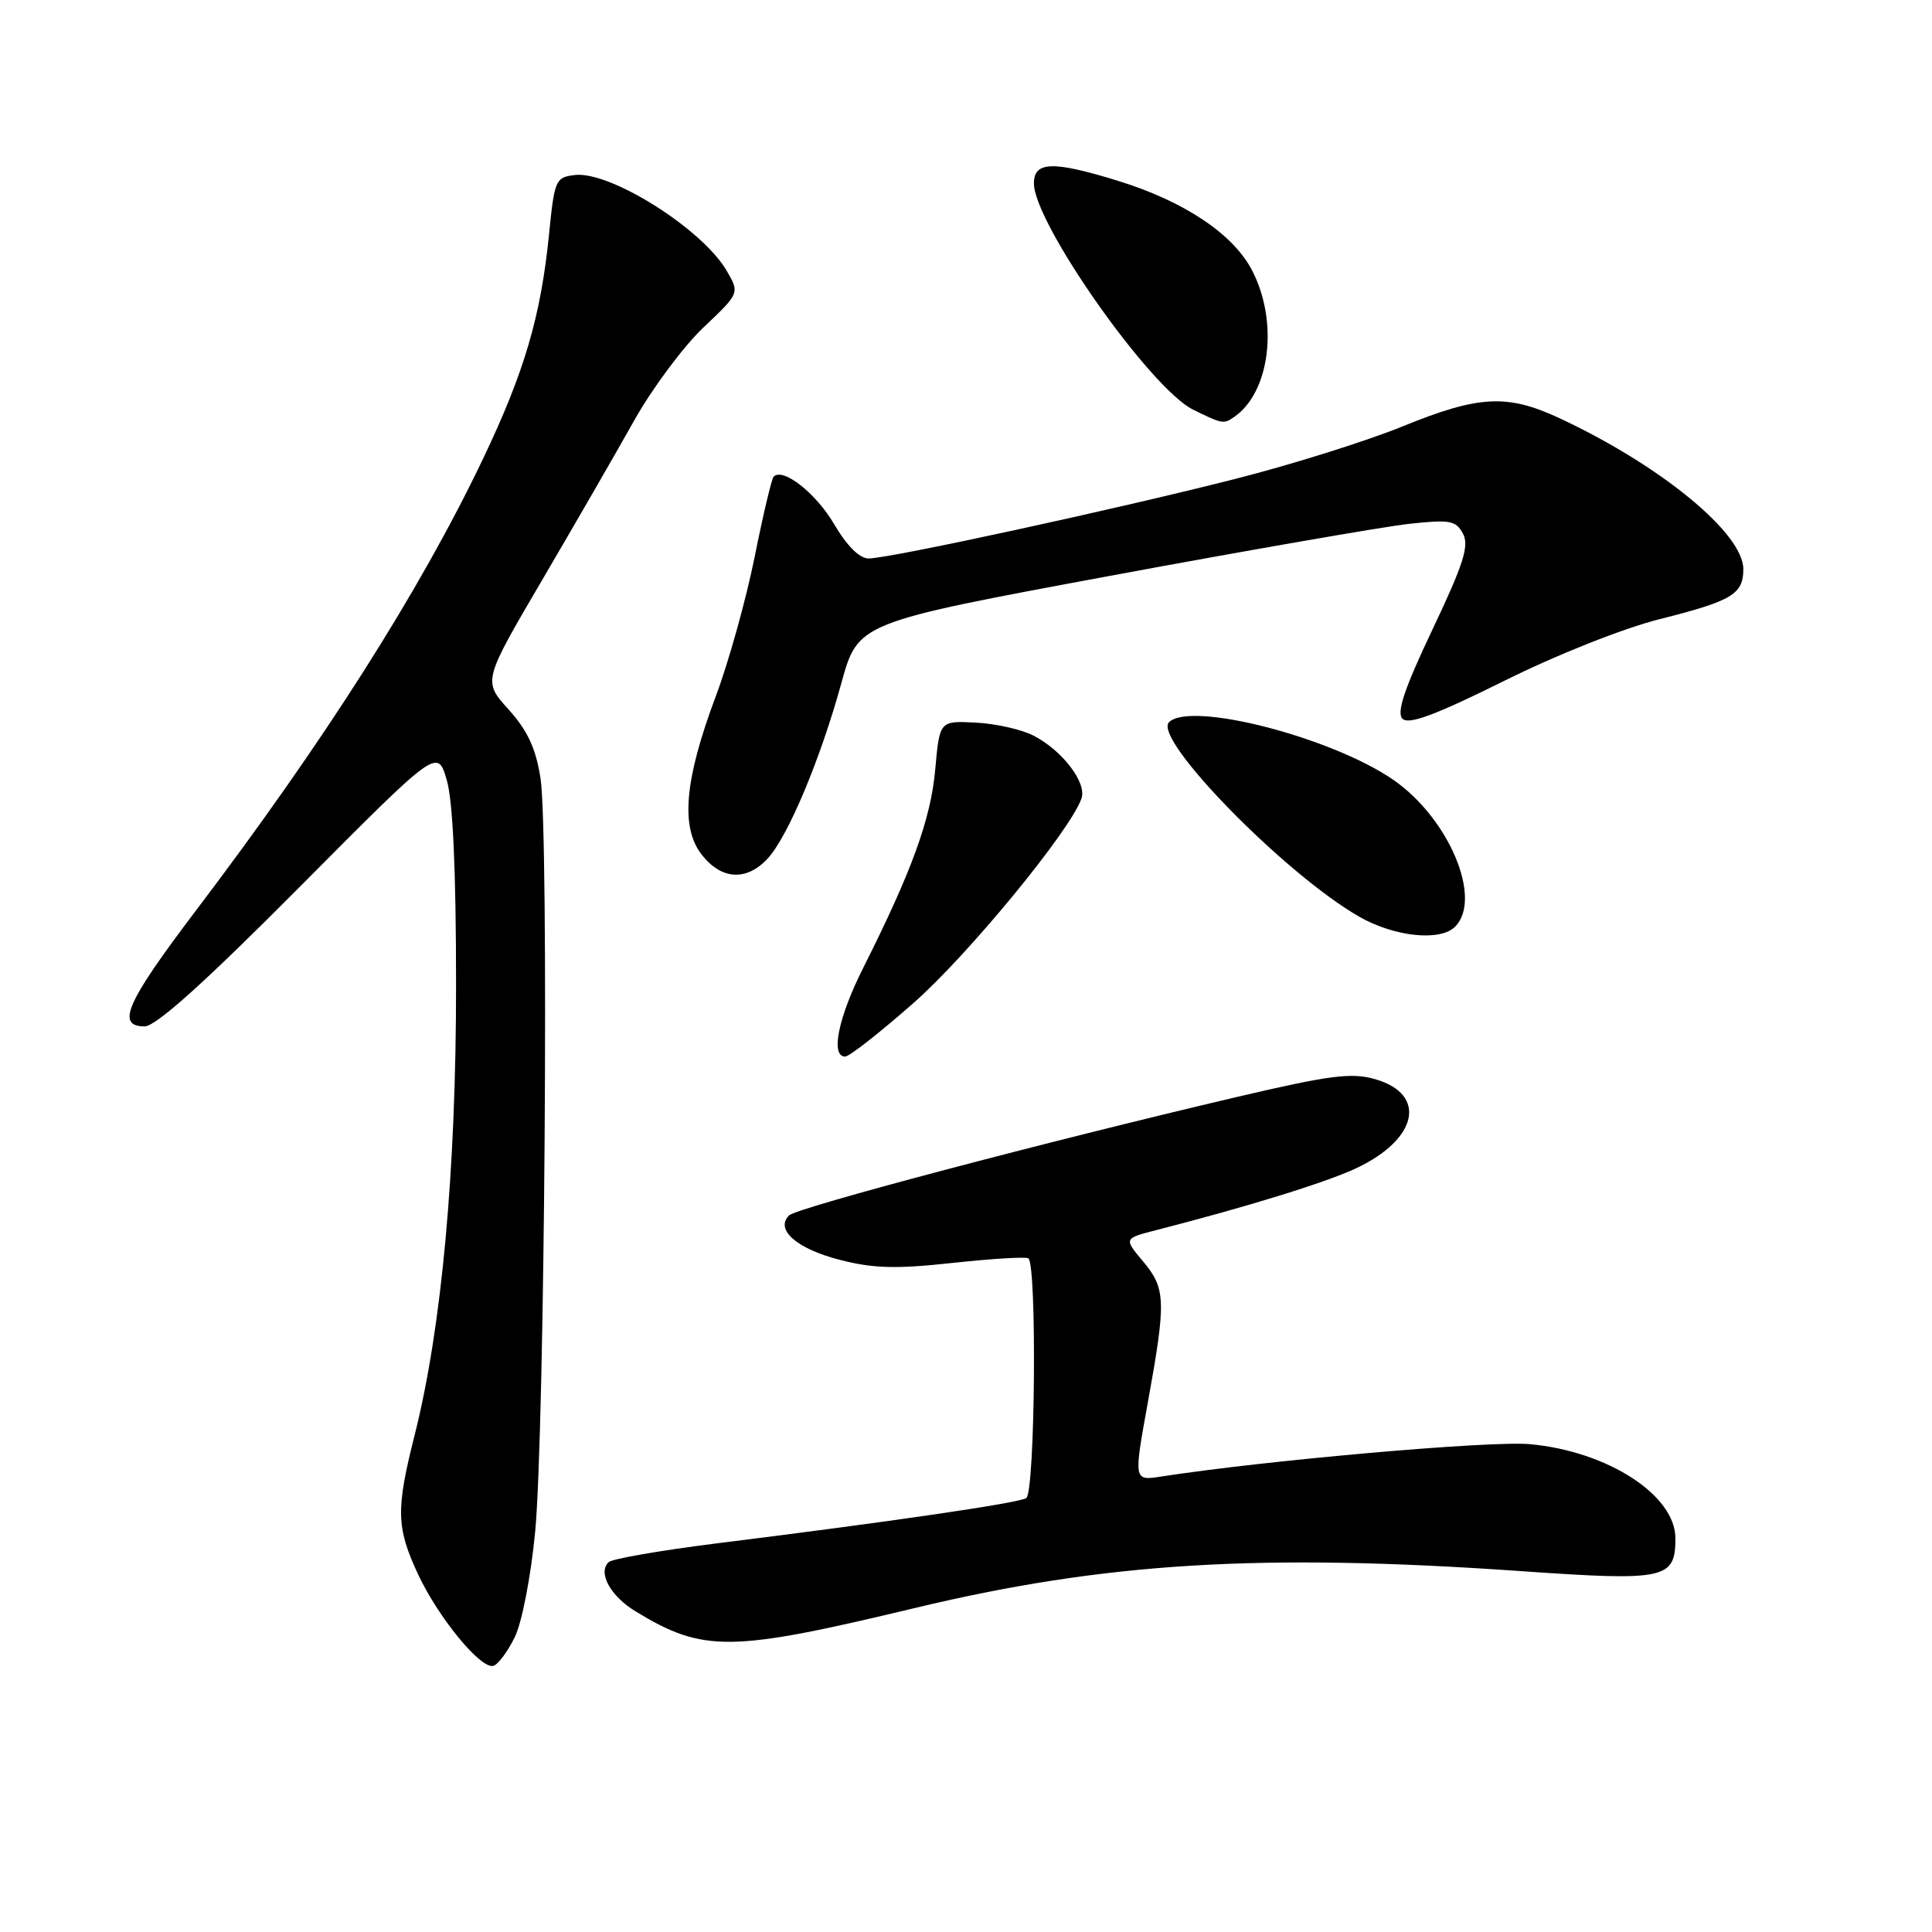 <?xml version="1.0" encoding="UTF-8" standalone="no"?>
<!DOCTYPE svg PUBLIC "-//W3C//DTD SVG 1.1//EN" "http://www.w3.org/Graphics/SVG/1.1/DTD/svg11.dtd" >
<svg xmlns="http://www.w3.org/2000/svg" xmlns:xlink="http://www.w3.org/1999/xlink" version="1.1" viewBox="0 0 256 256">
 <g >
 <path fill="currentColor"
d=" M 68.20 216.95 C 69.16 215.01 70.34 208.90 70.91 203.00 C 72.18 189.69 72.75 110.29 71.62 103.13 C 71.00 99.15 69.90 96.79 67.38 94.00 C 63.99 90.24 63.99 90.24 71.83 76.87 C 76.14 69.52 81.63 60.01 84.02 55.74 C 86.41 51.48 90.54 45.93 93.19 43.41 C 98.02 38.84 98.02 38.84 96.26 35.83 C 93.03 30.32 80.86 22.65 76.18 23.19 C 73.62 23.49 73.47 23.83 72.76 30.95 C 71.67 41.90 69.50 49.27 64.00 60.80 C 55.64 78.30 42.97 98.23 25.91 120.72 C 16.72 132.85 15.33 136.00 19.17 136.00 C 20.65 136.00 27.12 130.19 39.65 117.58 C 57.96 99.15 57.96 99.15 59.19 103.33 C 60.01 106.10 60.43 115.24 60.43 130.50 C 60.44 155.18 58.52 175.97 54.94 190.17 C 52.45 200.01 52.51 202.40 55.38 208.57 C 58.08 214.36 63.74 221.24 65.39 220.73 C 66.00 220.55 67.27 218.84 68.20 216.95 Z  M 121.10 213.10 C 146.37 207.03 167.05 205.77 201.66 208.19 C 220.70 209.52 222.00 209.24 222.00 203.83 C 222.00 198.11 212.99 192.29 202.71 191.36 C 197.47 190.88 167.66 193.51 153.86 195.65 C 150.21 196.22 150.21 196.22 152.09 185.86 C 154.54 172.35 154.48 170.73 151.45 167.13 C 148.91 164.10 148.91 164.10 153.20 163.00 C 165.43 159.86 175.72 156.67 179.70 154.80 C 187.90 150.95 189.16 144.98 182.19 142.99 C 179.09 142.10 176.20 142.47 164.00 145.33 C 138.62 151.28 105.58 160.02 104.55 161.05 C 102.67 162.93 105.57 165.47 111.26 166.93 C 115.70 168.08 118.72 168.16 126.17 167.35 C 131.30 166.79 135.84 166.51 136.25 166.73 C 137.42 167.34 137.16 197.78 135.98 198.51 C 134.92 199.17 118.00 201.64 95.00 204.50 C 87.58 205.43 81.12 206.55 80.65 206.99 C 79.18 208.39 80.88 211.49 84.24 213.53 C 93.21 218.98 96.79 218.93 121.10 213.10 Z  M 121.06 132.89 C 128.34 126.47 141.81 110.07 143.30 105.81 C 144.03 103.72 140.79 99.46 136.96 97.48 C 135.38 96.66 131.93 95.88 129.29 95.75 C 124.50 95.50 124.50 95.50 123.92 102.00 C 123.33 108.54 120.81 115.46 114.41 128.19 C 111.07 134.80 110.01 140.00 111.99 140.00 C 112.54 140.00 116.62 136.80 121.06 132.89 Z  M 192.80 122.80 C 196.49 119.11 191.99 108.42 184.62 103.33 C 176.40 97.67 157.73 92.87 154.90 95.70 C 152.71 97.89 170.28 115.85 180.11 121.47 C 184.79 124.14 190.83 124.77 192.80 122.80 Z  M 101.73 113.75 C 104.41 110.84 108.70 100.64 111.49 90.50 C 113.70 82.50 113.70 82.50 147.10 76.30 C 165.47 72.89 183.27 69.80 186.65 69.42 C 192.13 68.82 192.91 68.96 193.85 70.71 C 194.70 72.31 193.94 74.72 189.81 83.41 C 186.07 91.29 185.02 94.42 185.84 95.24 C 186.66 96.06 190.21 94.74 199.23 90.26 C 206.30 86.74 215.08 83.26 219.95 82.03 C 229.50 79.63 231.00 78.73 231.00 75.41 C 231.00 70.65 220.01 61.64 206.57 55.38 C 199.71 52.19 195.93 52.39 185.87 56.49 C 181.17 58.41 171.28 61.52 163.91 63.40 C 148.20 67.41 117.87 74.00 115.10 74.00 C 113.89 74.00 112.22 72.34 110.52 69.44 C 108.11 65.34 103.75 61.91 102.51 63.16 C 102.25 63.42 101.11 68.22 99.99 73.82 C 98.86 79.43 96.55 87.72 94.85 92.25 C 90.70 103.29 90.14 109.63 92.99 113.26 C 95.61 116.60 98.93 116.78 101.73 113.75 Z  M 163.56 55.23 C 168.28 51.95 169.43 42.72 165.95 35.91 C 163.47 31.05 156.99 26.70 148.14 23.96 C 139.51 21.30 137.00 21.37 137.00 24.30 C 137.00 29.57 152.42 51.48 158.09 54.28 C 162.00 56.20 162.13 56.22 163.56 55.23 Z "/>
</g>
</svg>